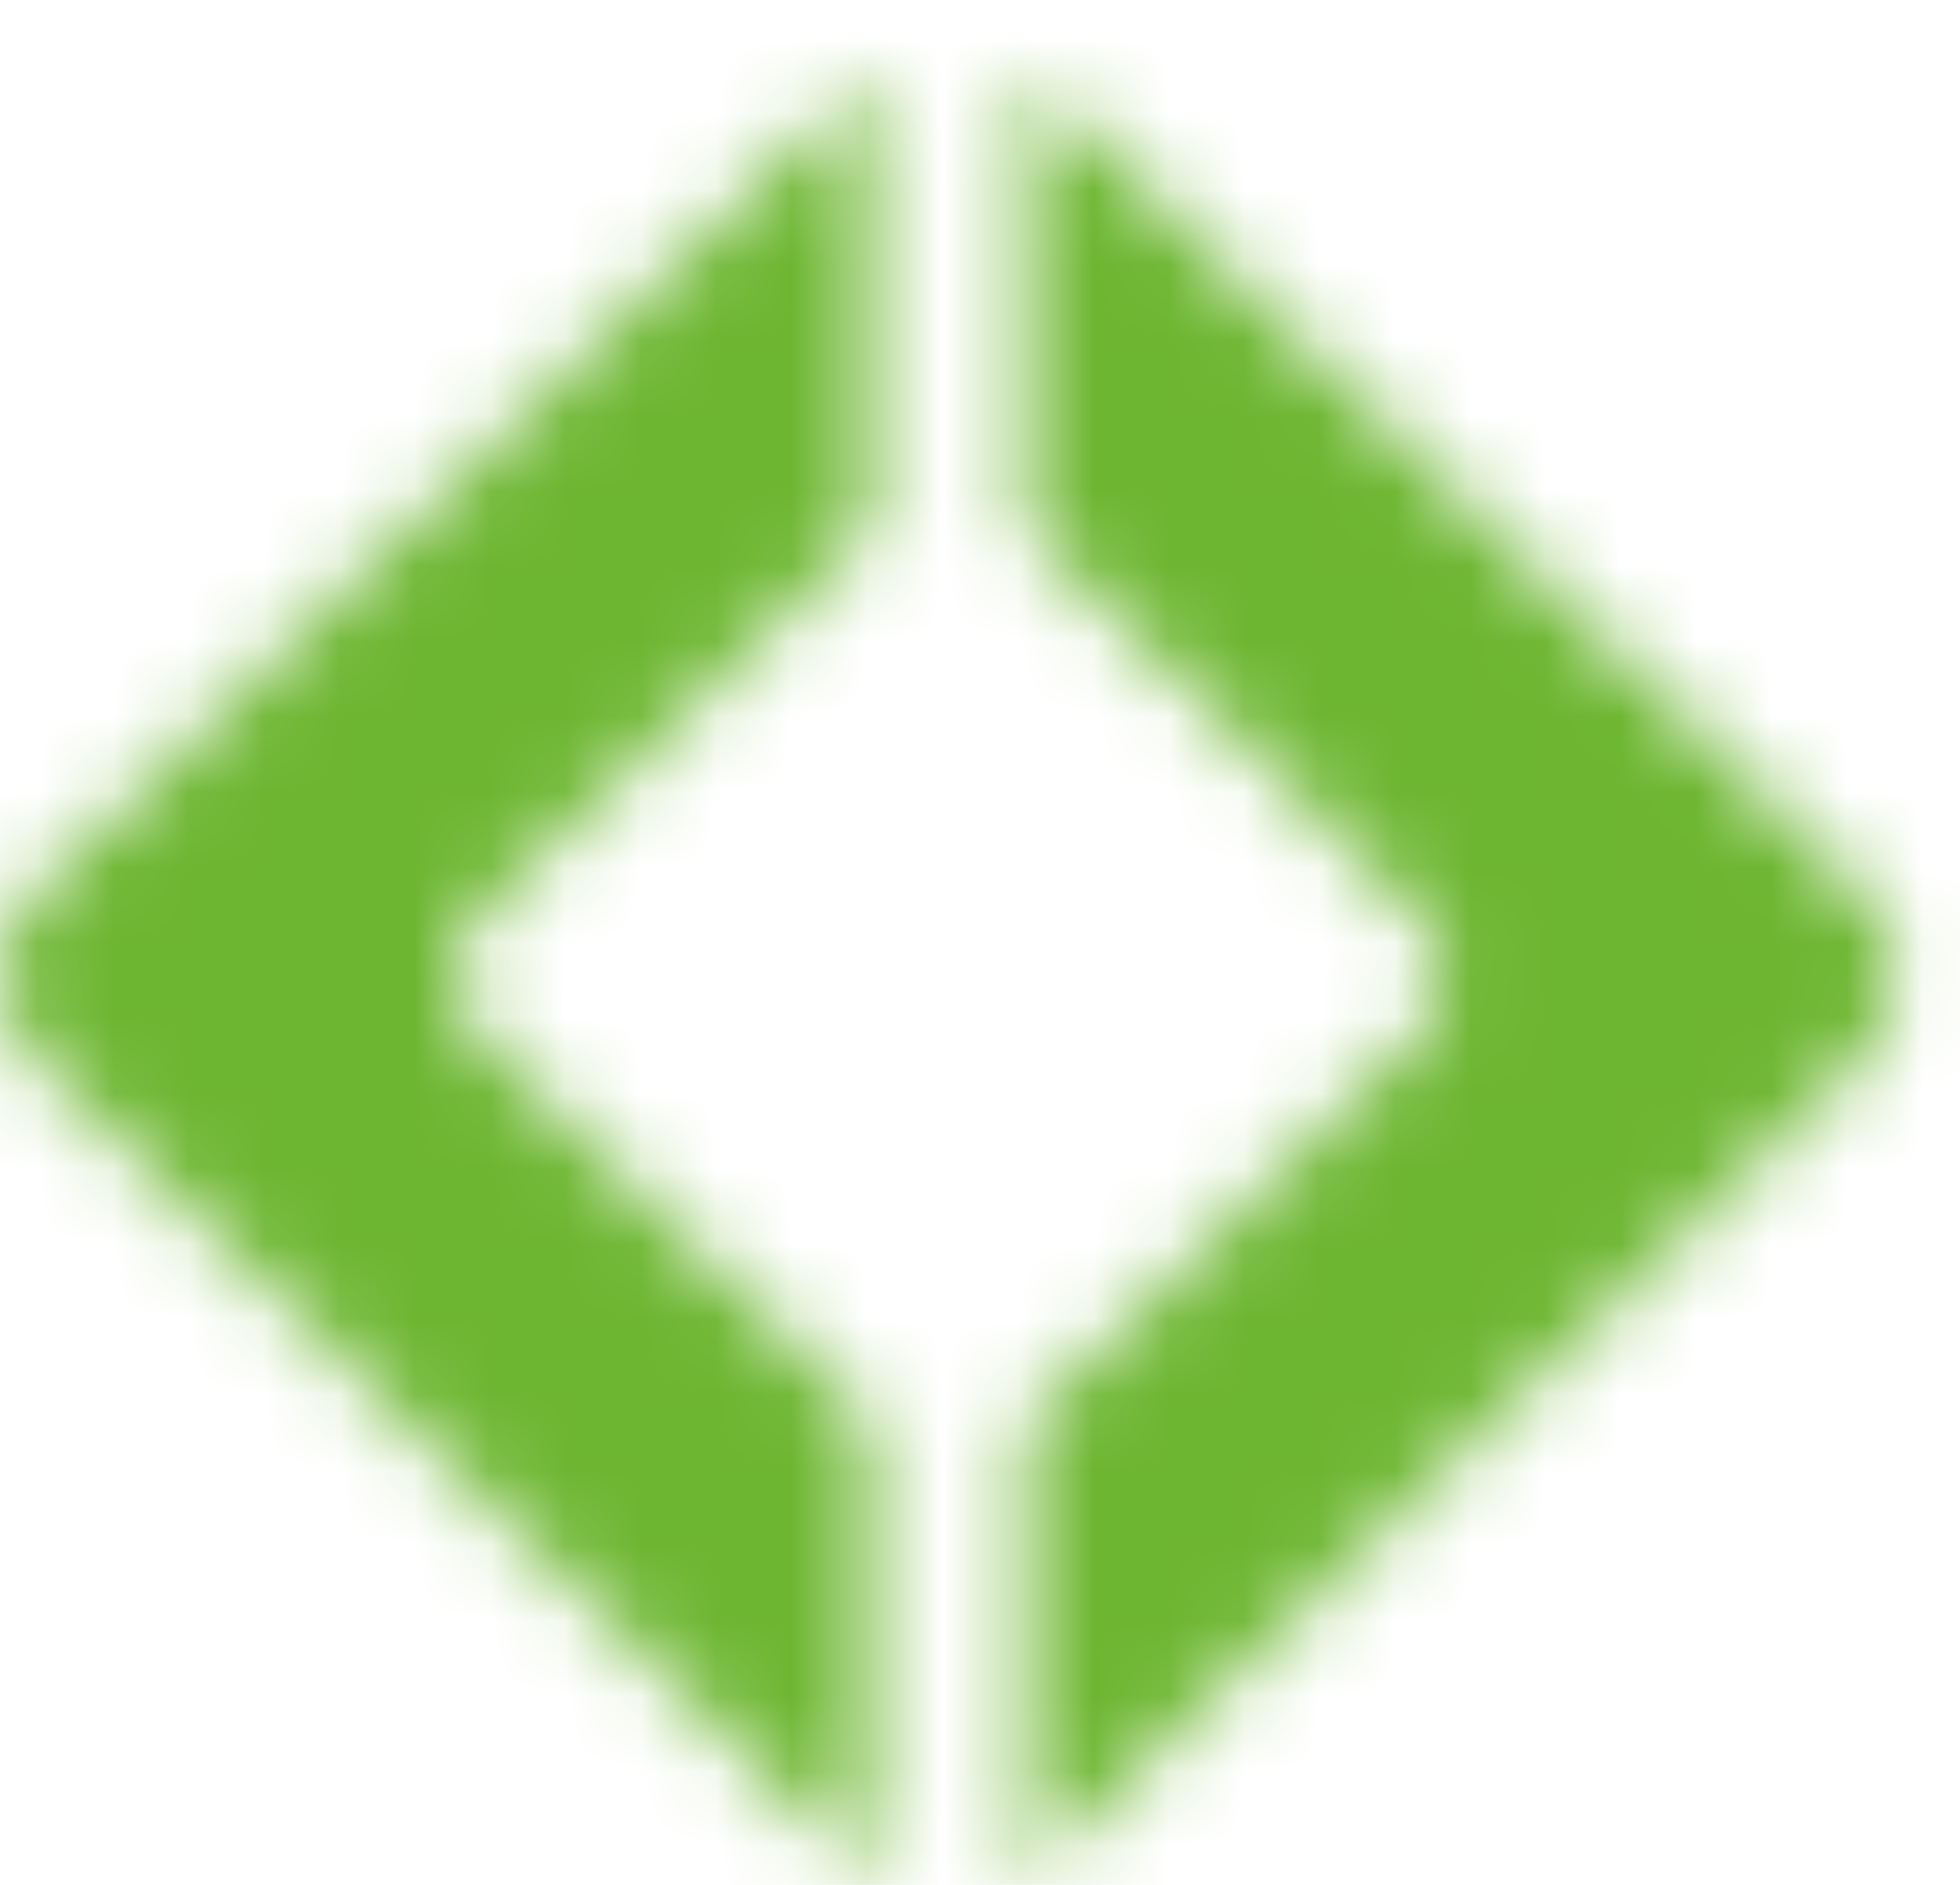 <svg width="26" height="25" viewBox="0 0 26 25" fill="none" xmlns="http://www.w3.org/2000/svg">
<g id="Group 320">
<g id="g5502-4">
<g id="Clip path group">
<mask id="mask0_1954_10036" style="mask-type:luminance" maskUnits="userSpaceOnUse" x="13" y="0" width="13" height="25">
<g id="clipPath5508-7">
<path id="path5506-6" d="M13.602 7.023L18.817 12.178C19.246 12.602 19.246 13.295 18.817 13.716L13.611 18.86L13.608 24.947L24.699 14.056C25.316 13.447 25.316 12.451 24.696 11.842L13.602 0.947V7.023Z" fill="white"/>
</g>
</mask>
<g mask="url(#mask0_1954_10036)">
<g id="g5504-0">
<path id="path5510-3" d="M6.112 32.438H32.649V-6.54H6.112V32.438Z" fill="#6DB631"/>
</g>
</g>
</g>
</g>
<g id="g5512-9">
<g id="Clip path group_2">
<mask id="mask1_1954_10036" style="mask-type:luminance" maskUnits="userSpaceOnUse" x="0" y="0" width="12" height="25">
<g id="clipPath5518-2">
<path id="path5516-7" d="M0.463 11.842C-0.154 12.451 -0.154 13.447 0.463 14.056L11.554 24.947L11.551 18.86L6.342 13.716C5.913 13.295 5.913 12.602 6.342 12.178L11.557 7.023V0.947L0.463 11.842Z" fill="white"/>
</g>
</mask>
<g mask="url(#mask1_1954_10036)">
<g id="g5514-9">
<path id="path5520-2" d="M-7.49 32.438H19.044V-6.54H-7.49V32.438Z" fill="#6DB631"/>
</g>
</g>
</g>
</g>
</g>
</svg>
